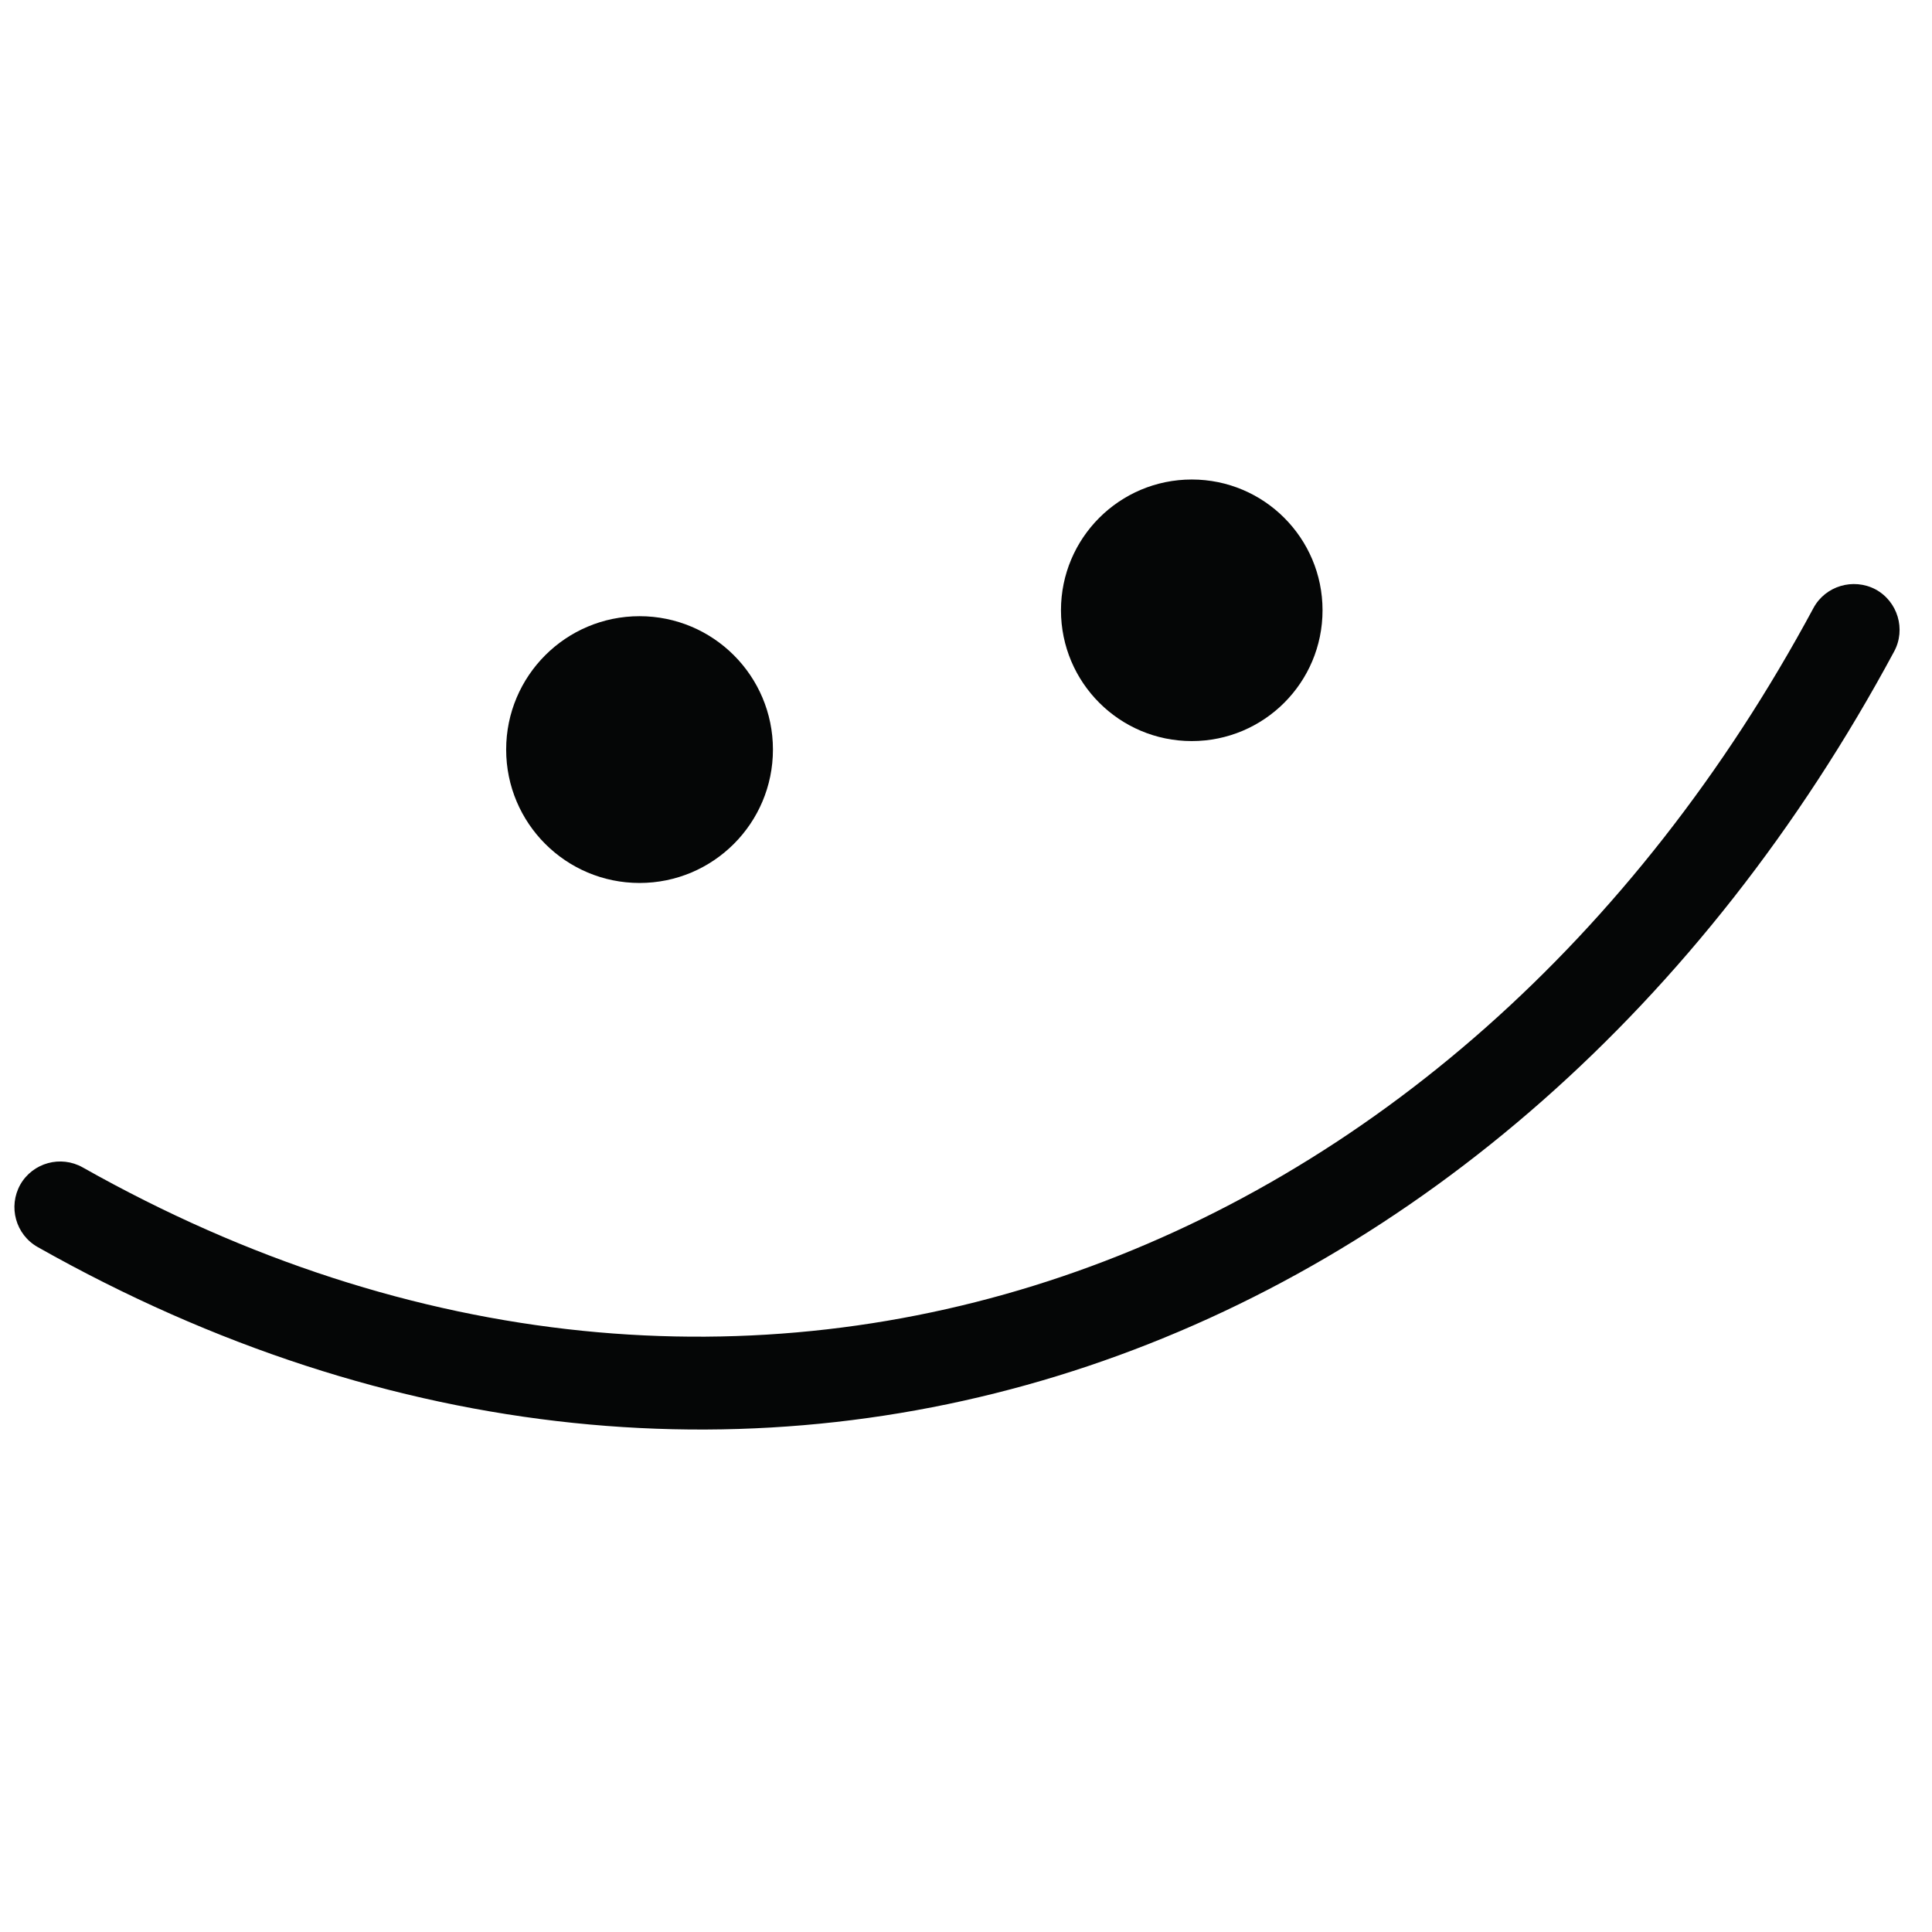 <svg width="83" height="83" viewBox="0 0 83 83" fill="none" xmlns="http://www.w3.org/2000/svg">
<g clip-path="url(#clip0_689_1028)">
<path fill-rule="evenodd" clip-rule="evenodd" d="M77.908 26.12C62.586 54.609 31.98 66.192 3.554 50.153C2.608 49.619 1.408 49.953 0.874 50.888C0.34 51.839 0.673 53.041 1.62 53.575C32.089 70.782 64.95 58.515 81.373 27.989C81.887 27.038 81.528 25.836 80.572 25.319C79.615 24.818 78.422 25.169 77.908 26.12Z" fill="#050606"/>
<path d="M27.476 37.933C30.64 37.933 33.206 35.367 33.206 32.202C33.206 29.037 30.64 26.472 27.476 26.472C24.311 26.472 21.745 29.037 21.745 32.202C21.745 35.367 24.311 37.933 27.476 37.933Z" fill="#050606"/>
<path d="M51.199 31.837C54.302 31.837 56.817 29.321 56.817 26.218C56.817 23.115 54.302 20.6 51.199 20.6C48.096 20.6 45.58 23.115 45.58 26.218C45.58 29.321 48.096 31.837 51.199 31.837Z" fill="#050606"/>
</g>
<defs>
<clipPath id="clip0_689_1028">
<rect width="81.633" height="81.633" fill="white" transform="translate(0.619 0.429)"/>
</clipPath>
</defs>
</svg>
